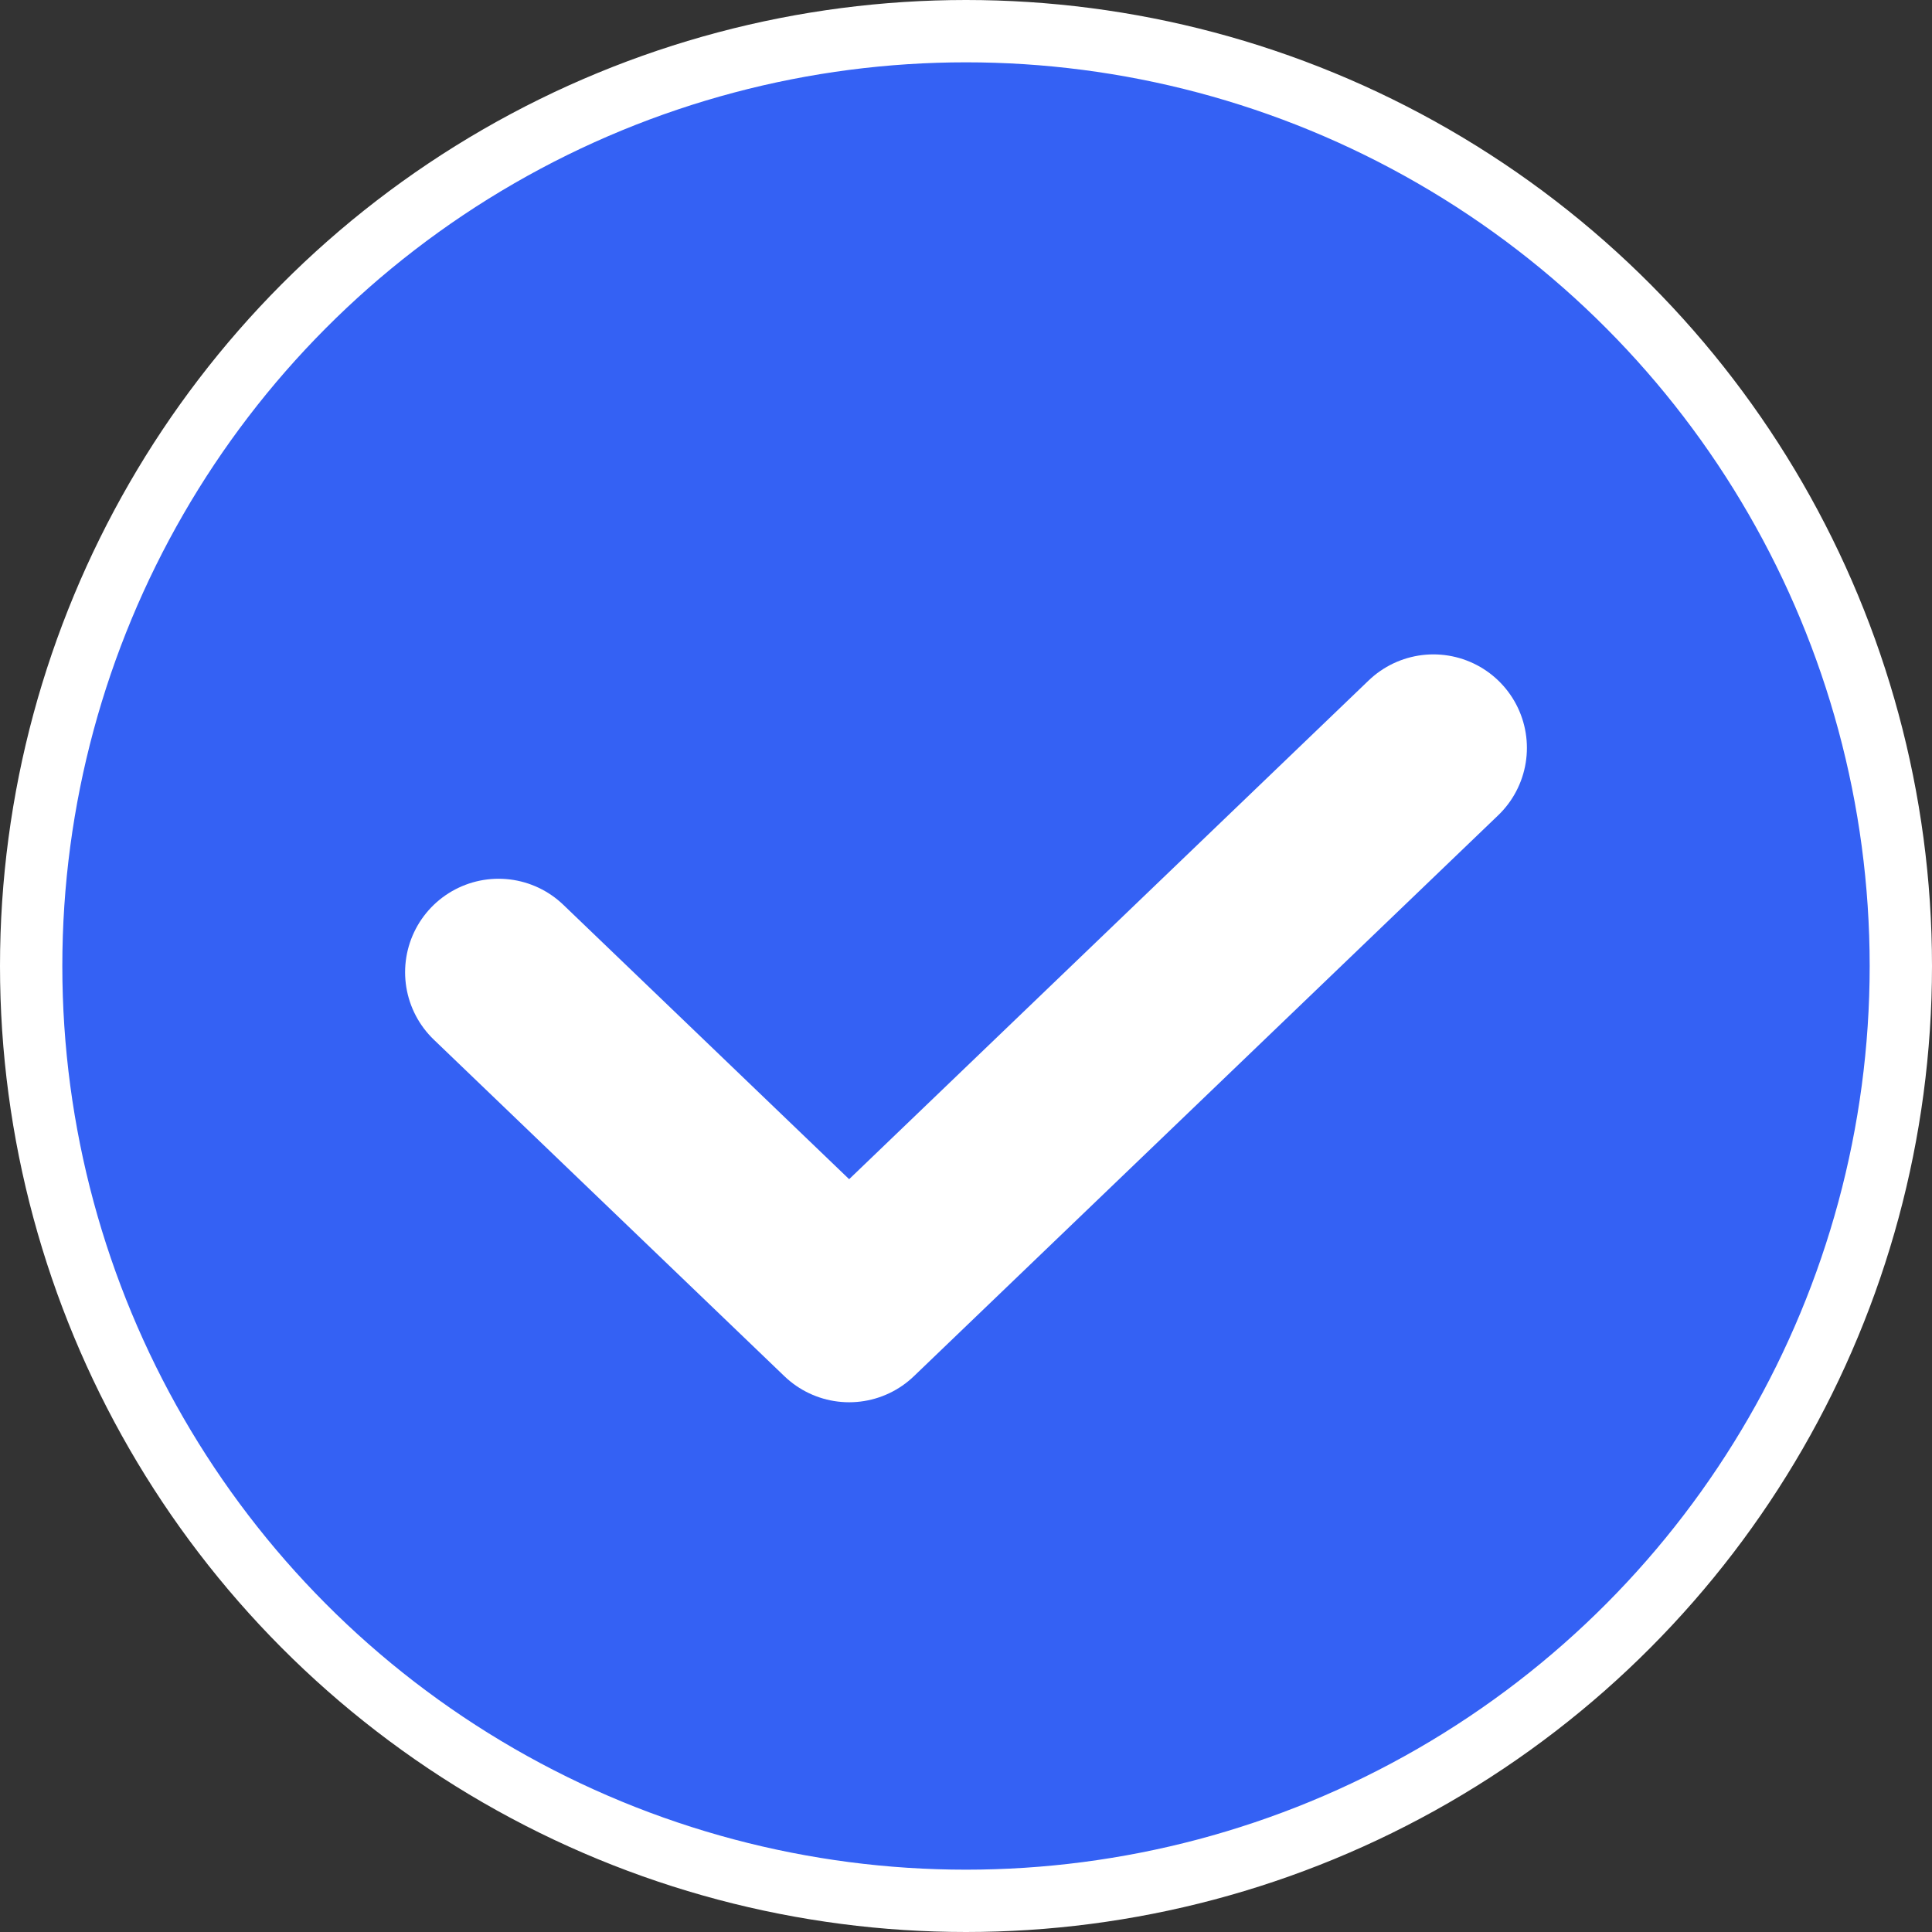 <svg width="31" height="31" viewBox="0 0 31 31" fill="none" xmlns="http://www.w3.org/2000/svg">
<rect x="0" y="0" width="31" height="31" fill="#333333" stroke="none"/>
<circle cx="15.5" cy="15.5" r="15" fill="#3461F4" stroke="white"/>
<path d="M8 15.6L13.625 21L23 12" stroke="white" stroke-width="3" stroke-linecap="round" stroke-linejoin="round"/>
</svg>
